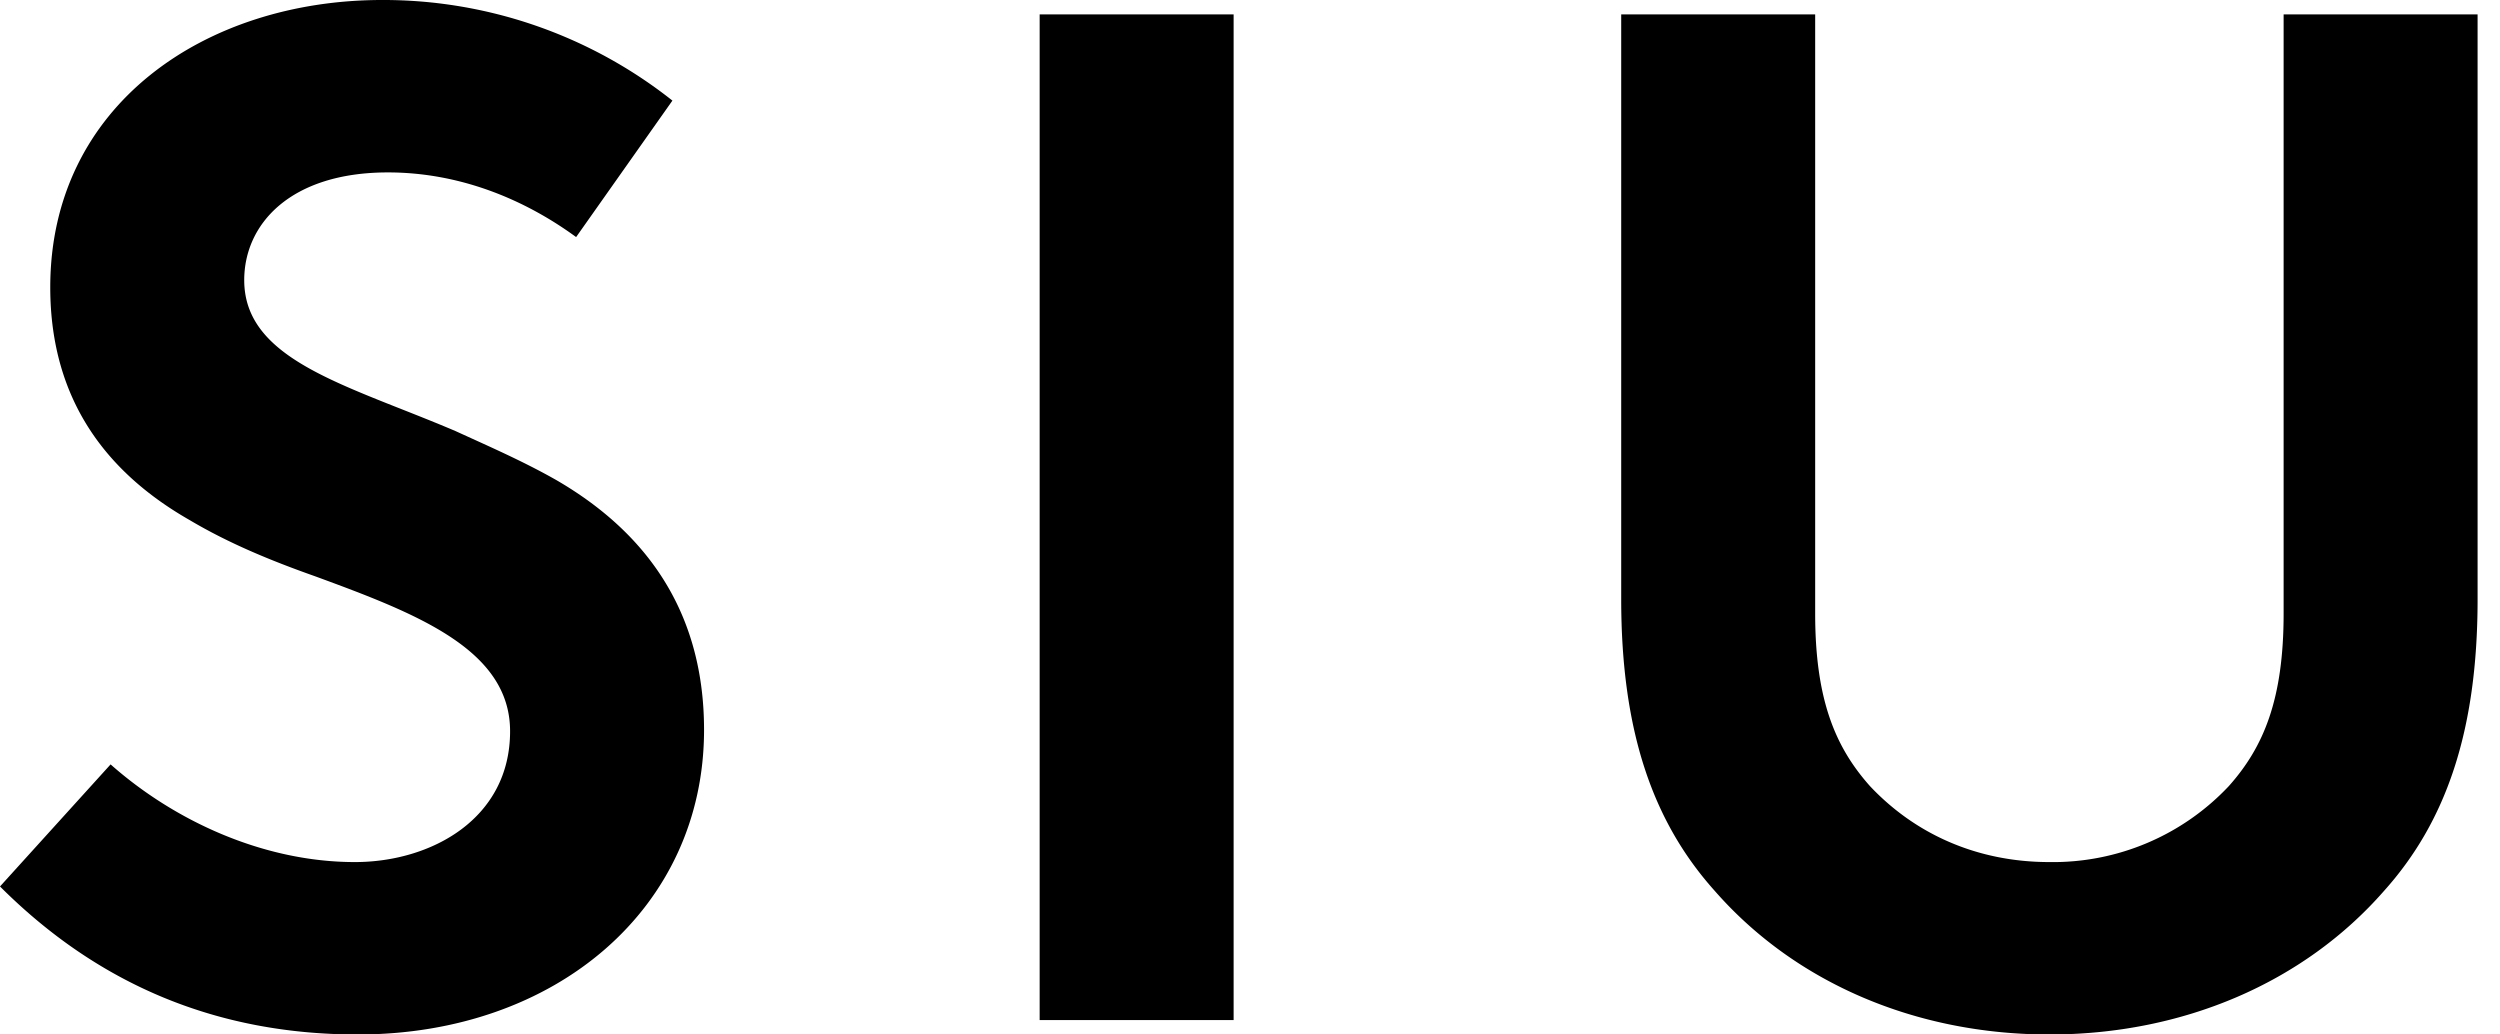 <svg xmlns="http://www.w3.org/2000/svg" viewBox="0 0 29 12"><path d="M1.283 8.867 0 10.283C1.15 11.433 2.533 12 4.15 12c2.3 0 4.017-1.467 4.017-3.533 0-1.467-.767-2.35-1.717-2.9-.383-.217-.767-.384-1.167-.567-1.25-.533-2.45-.817-2.45-1.75C2.833 2.6 3.367 2 4.5 2c.817 0 1.567.3 2.183.75L7.8 1.167A5.403 5.403 0 0 0 4.433 0C2.383 0 .583 1.217.583 3.333c0 1.334.684 2.167 1.617 2.7.45.267.933.467 1.45.65 1.183.434 2.267.85 2.267 1.8C5.917 9.5 5 10 4.117 10c-1.067 0-2.1-.483-2.834-1.133ZM12.06.167v11.666h2.25V.167h-2.25ZM23.773 10c-.85 0-1.567-.333-2.083-.883-.4-.45-.634-1-.634-2V.167h-2.25V6.95c0 1.533.367 2.583 1.084 3.383C20.823 11.4 22.223 12 23.773 12c1.55 0 2.95-.6 3.883-1.667.717-.8 1.084-1.85 1.084-3.383V.167h-2.25v6.95c0 1-.234 1.55-.634 2a2.799 2.799 0 0 1-2.083.883Z" fill="#000"/></svg>
